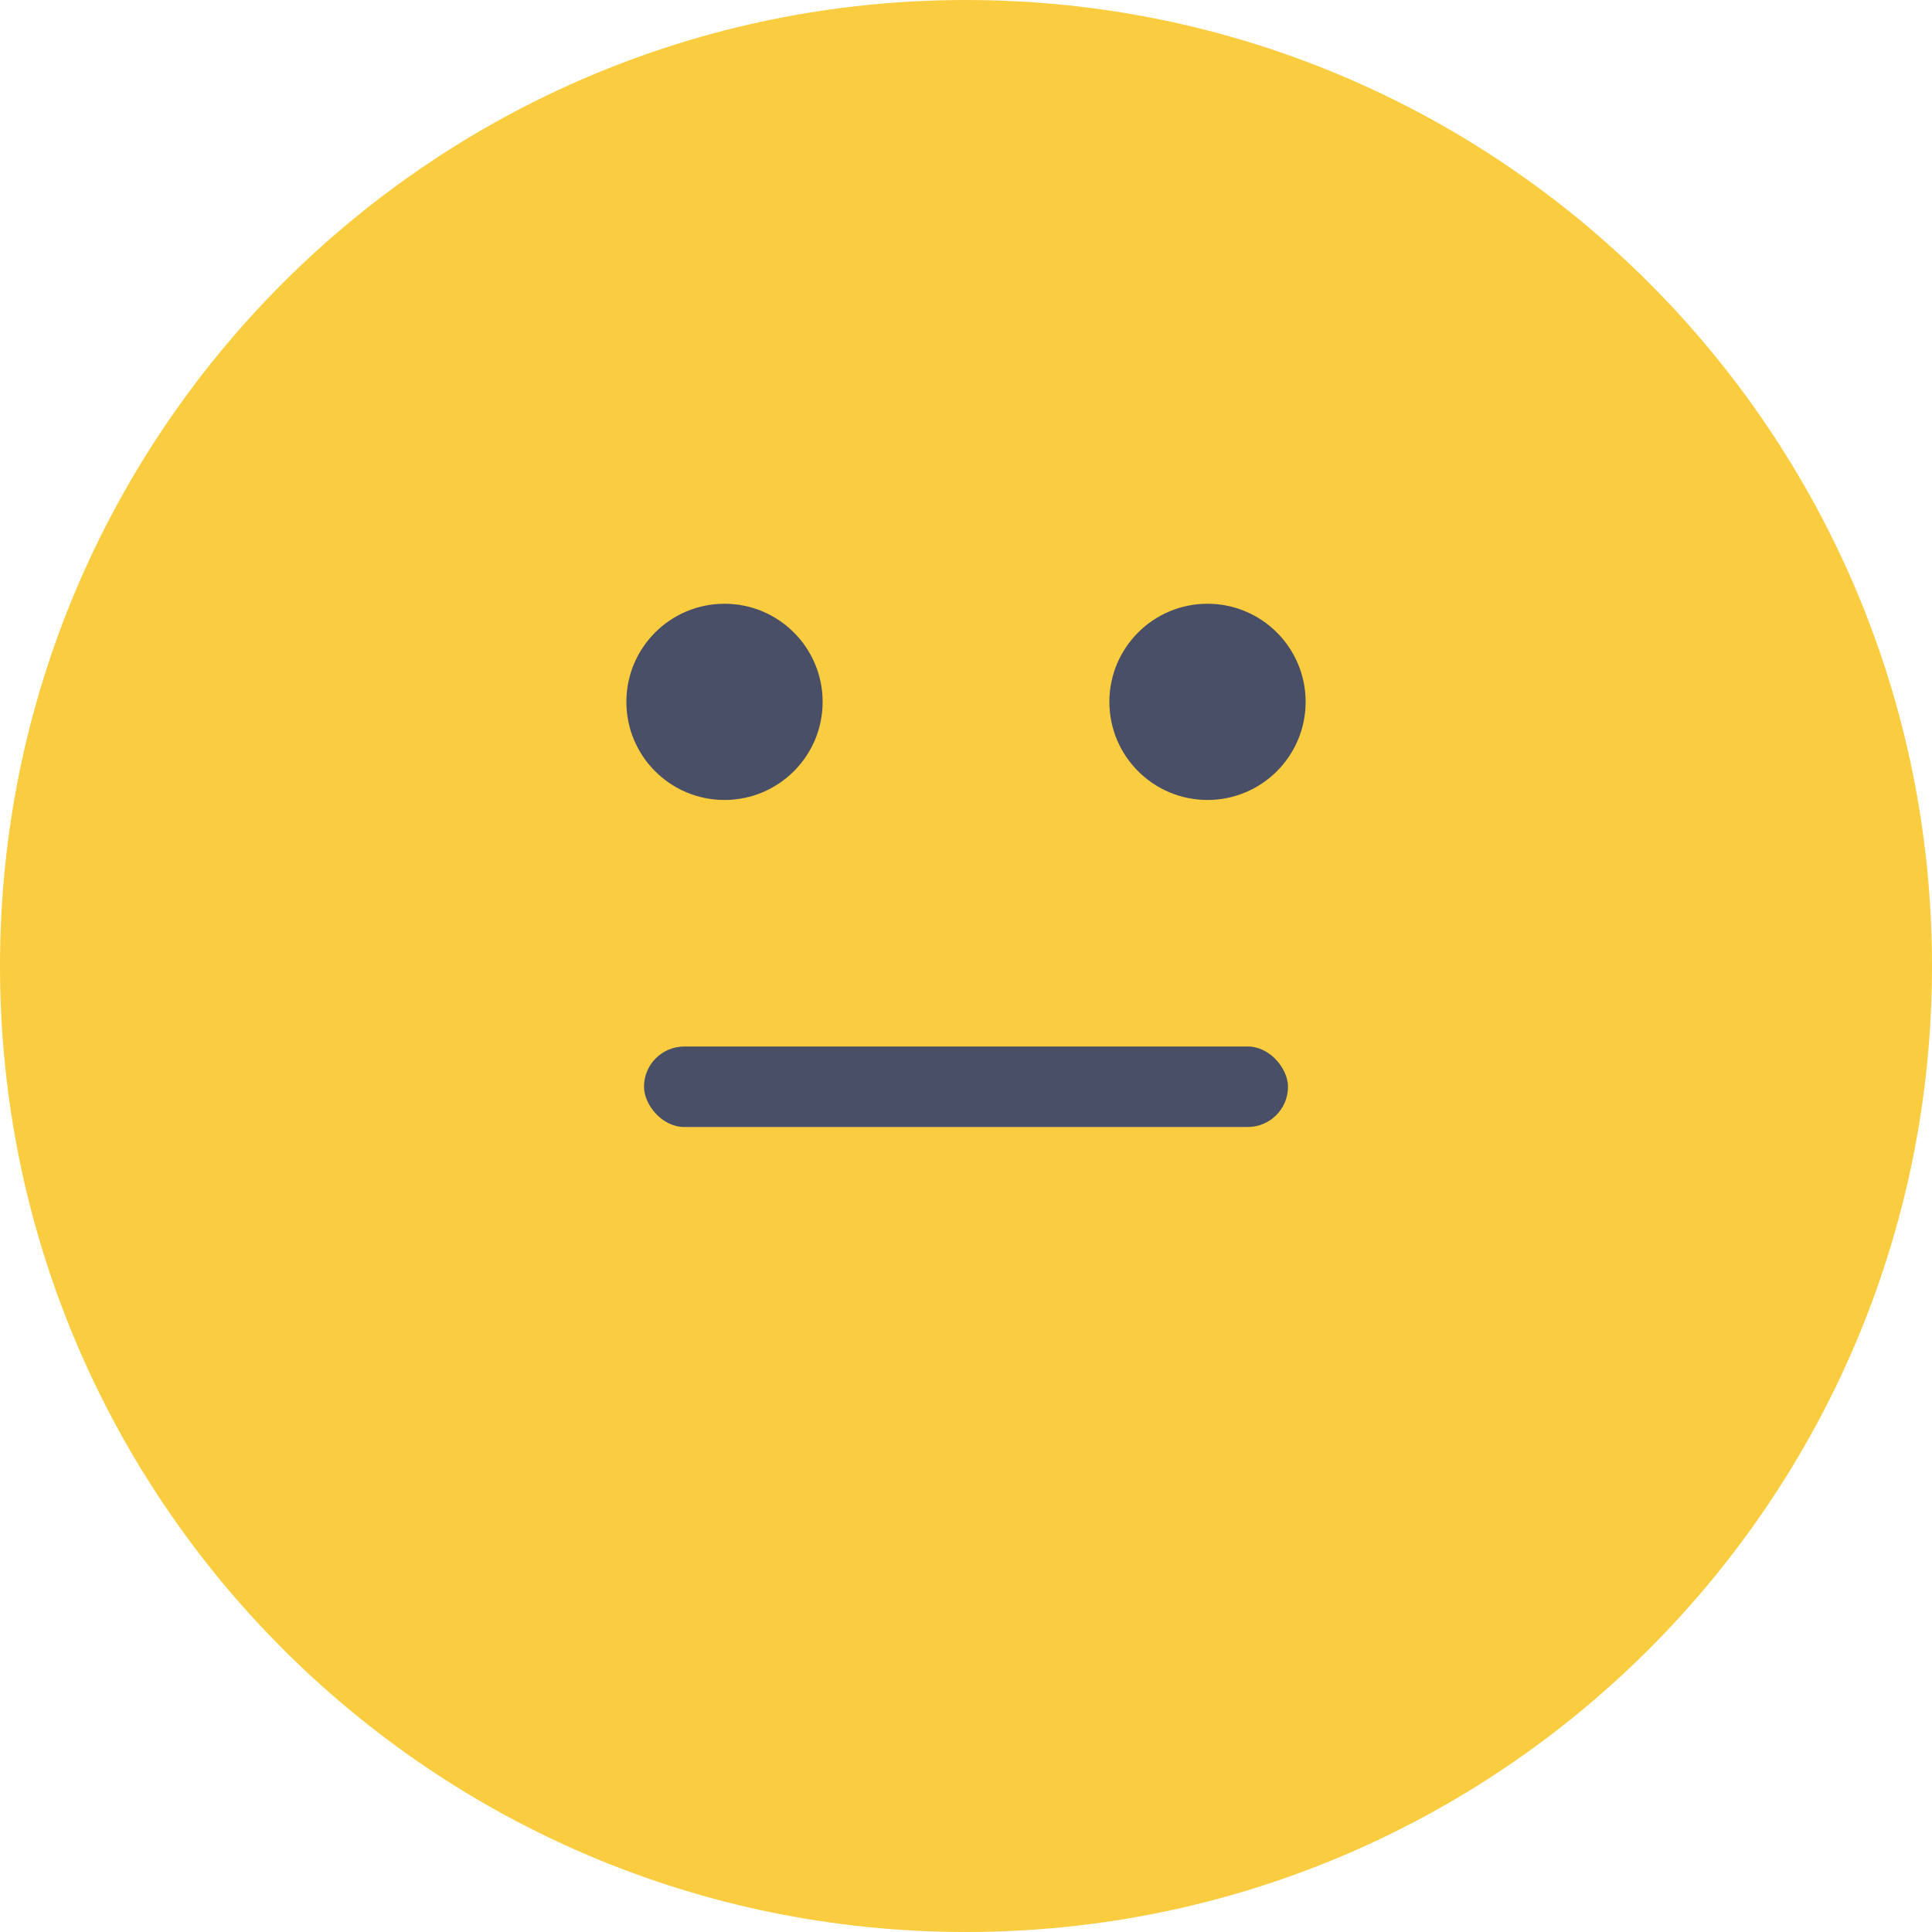 <svg xmlns="http://www.w3.org/2000/svg" width="48" height="48" viewBox="0 0 48 48" fill="none">
<path d="M24 48C37.255 48 48 37.255 48 24C48 10.745 37.255 0 24 0C10.745 0 0 10.745 0 24C0 37.255 10.745 48 24 48Z" fill="#FACD40"/>
<rect x="16" y="26" width="16" height="2" rx="1" fill="#494F66"/>
<path d="M18 19.875C19.346 19.875 20.438 18.784 20.438 17.438C20.438 16.091 19.346 15 18 15C16.654 15 15.562 16.091 15.562 17.438C15.562 18.784 16.654 19.875 18 19.875Z" fill="#494F66"/>
<path d="M30 19.875C31.346 19.875 32.438 18.784 32.438 17.438C32.438 16.091 31.346 15 30 15C28.654 15 27.562 16.091 27.562 17.438C27.562 18.784 28.654 19.875 30 19.875Z" fill="#494F66"/>
</svg>